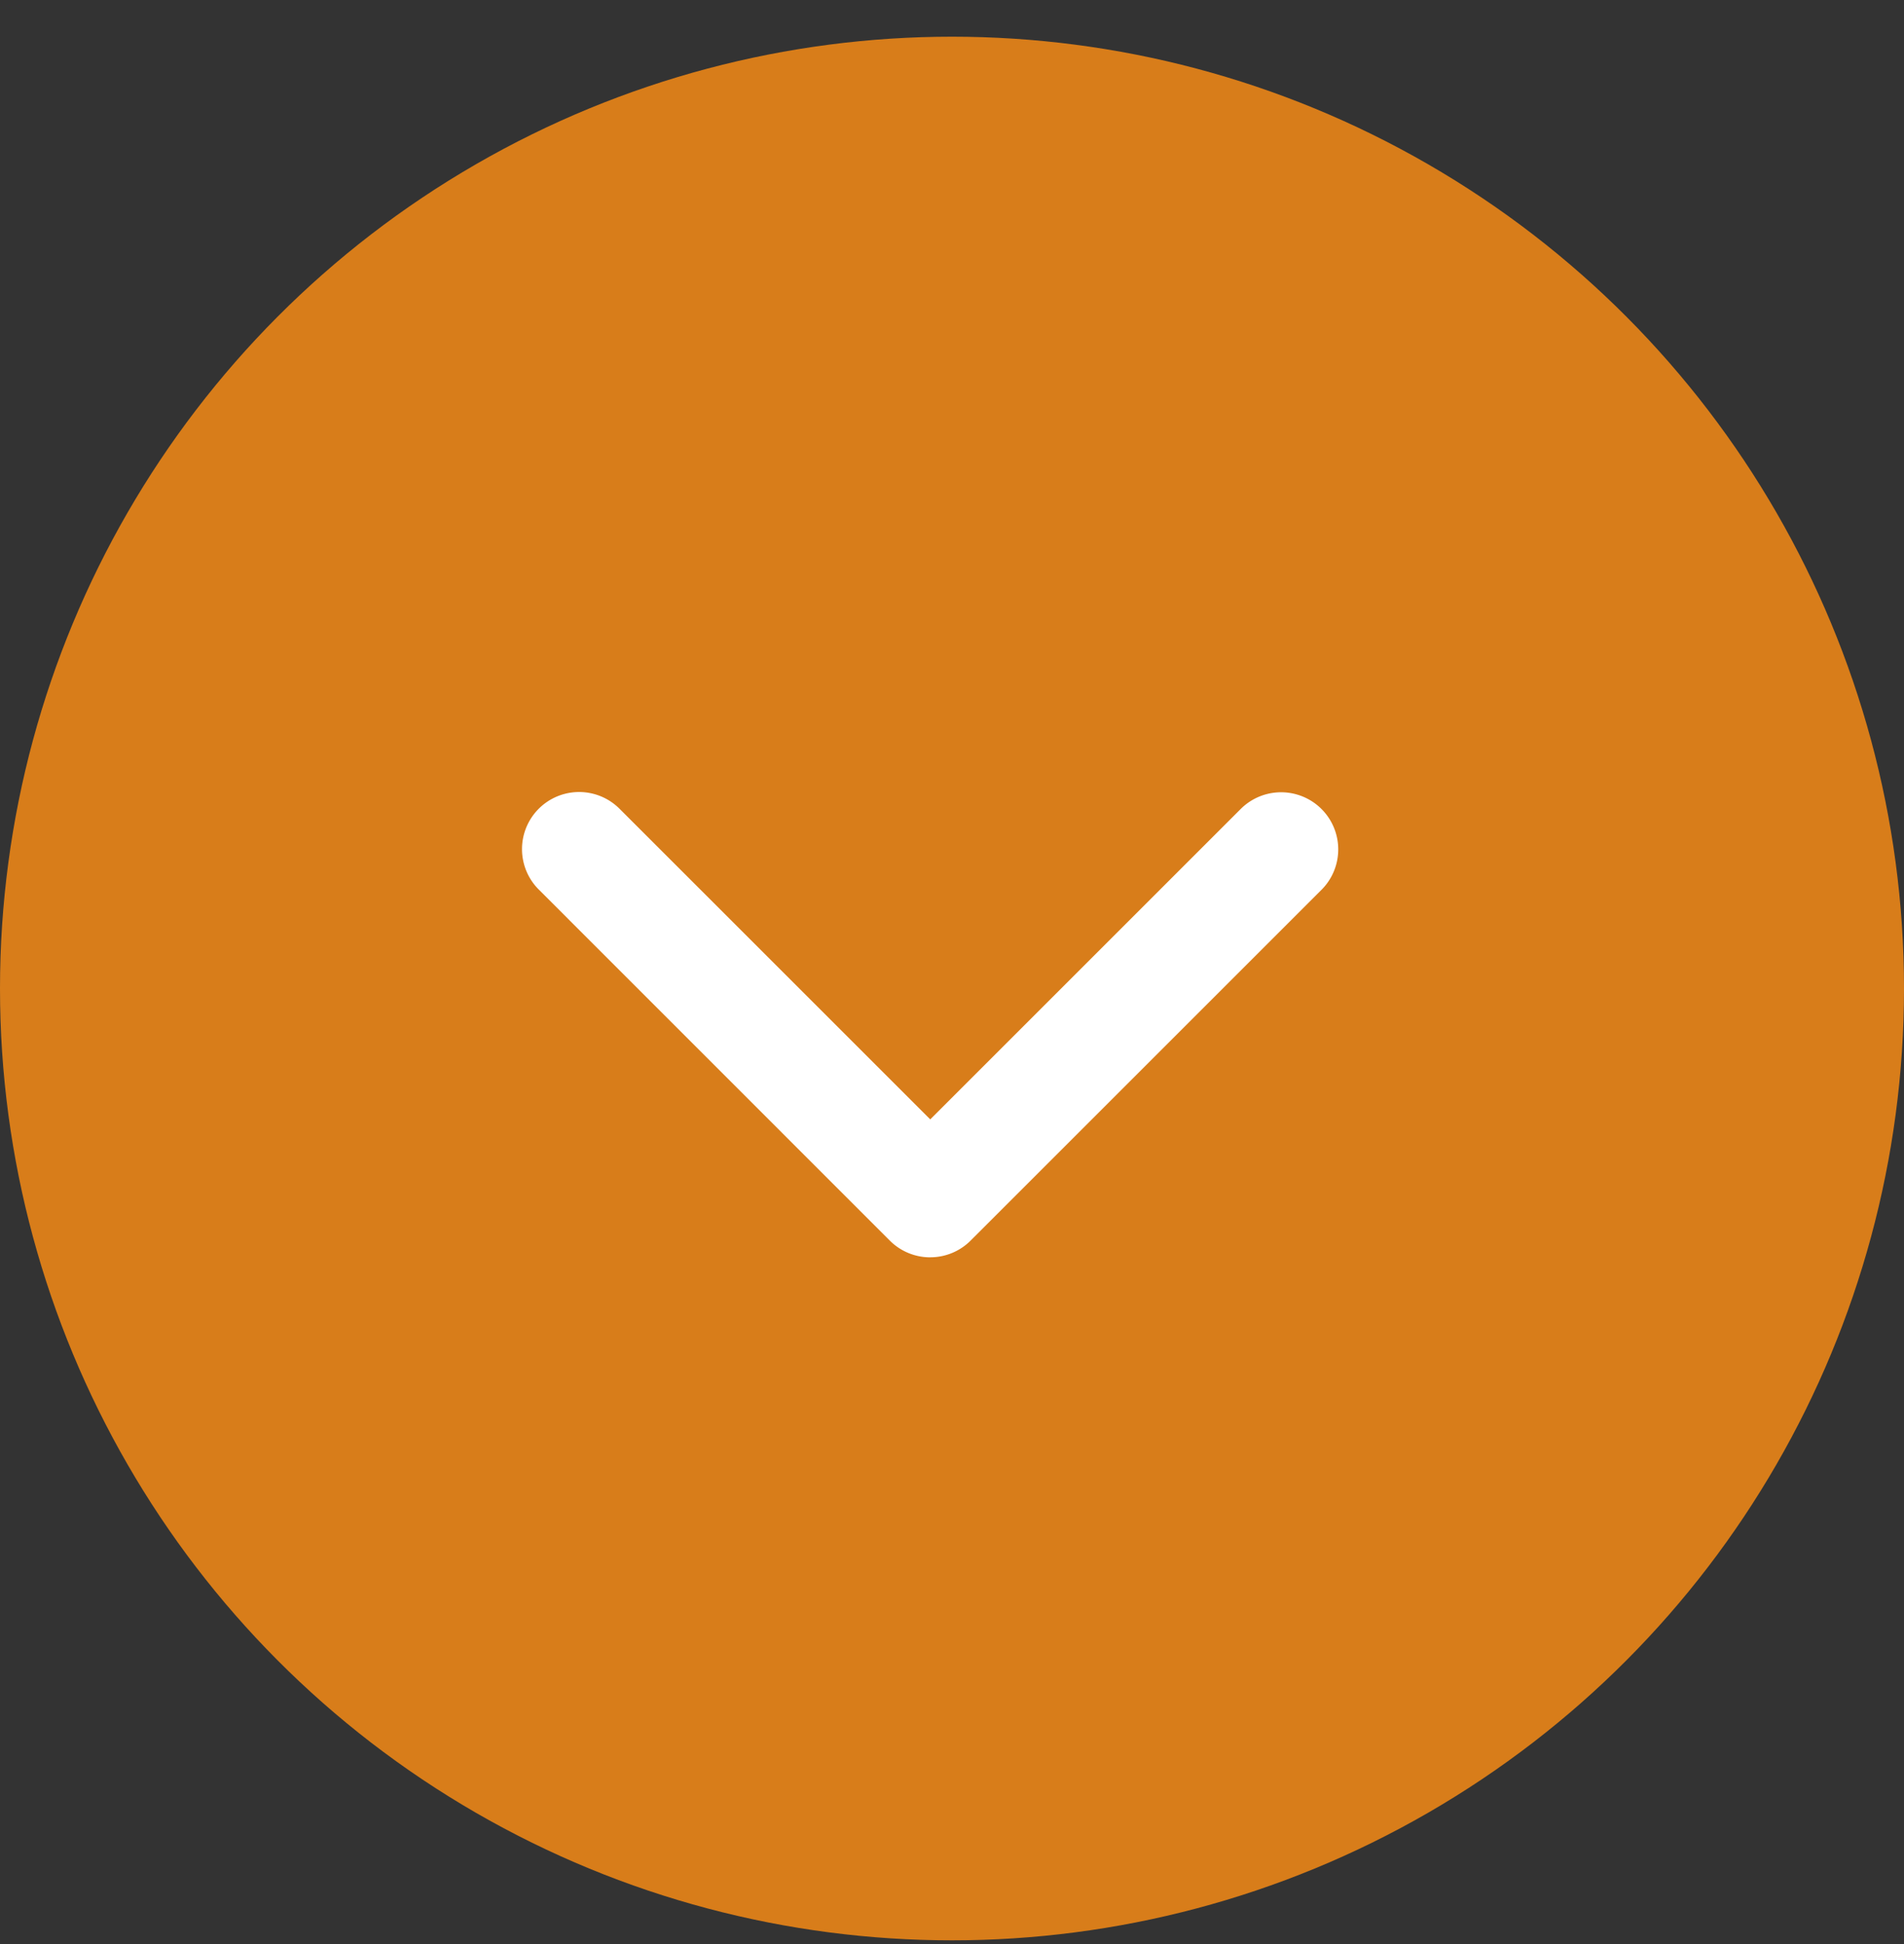 <svg width="47" height="48" fill="none" xmlns="http://www.w3.org/2000/svg"><rect width="100%" height="100%" fill="#333333" stroke="none"/><circle cx="23.5" cy="24.406" r="23.5" fill="#D87D1A"/><g clip-path="url(#clip0_5_924)"><path d="M22.963 31.043a1.41 1.41 0 01-.998-.413l-8.66-8.662a1.41 1.41 0 111.994-1.994l7.664 7.663 7.663-7.663a1.41 1.41 0 111.995 1.995l-8.661 8.66a1.406 1.406 0 01-.997.413z" fill="#fff"/></g><defs><clipPath id="clip0_5_924"><path fill="#fff" transform="translate(12.891 15.23)" d="M0 0h20.143v20.143H0z"/></clipPath></defs></svg>